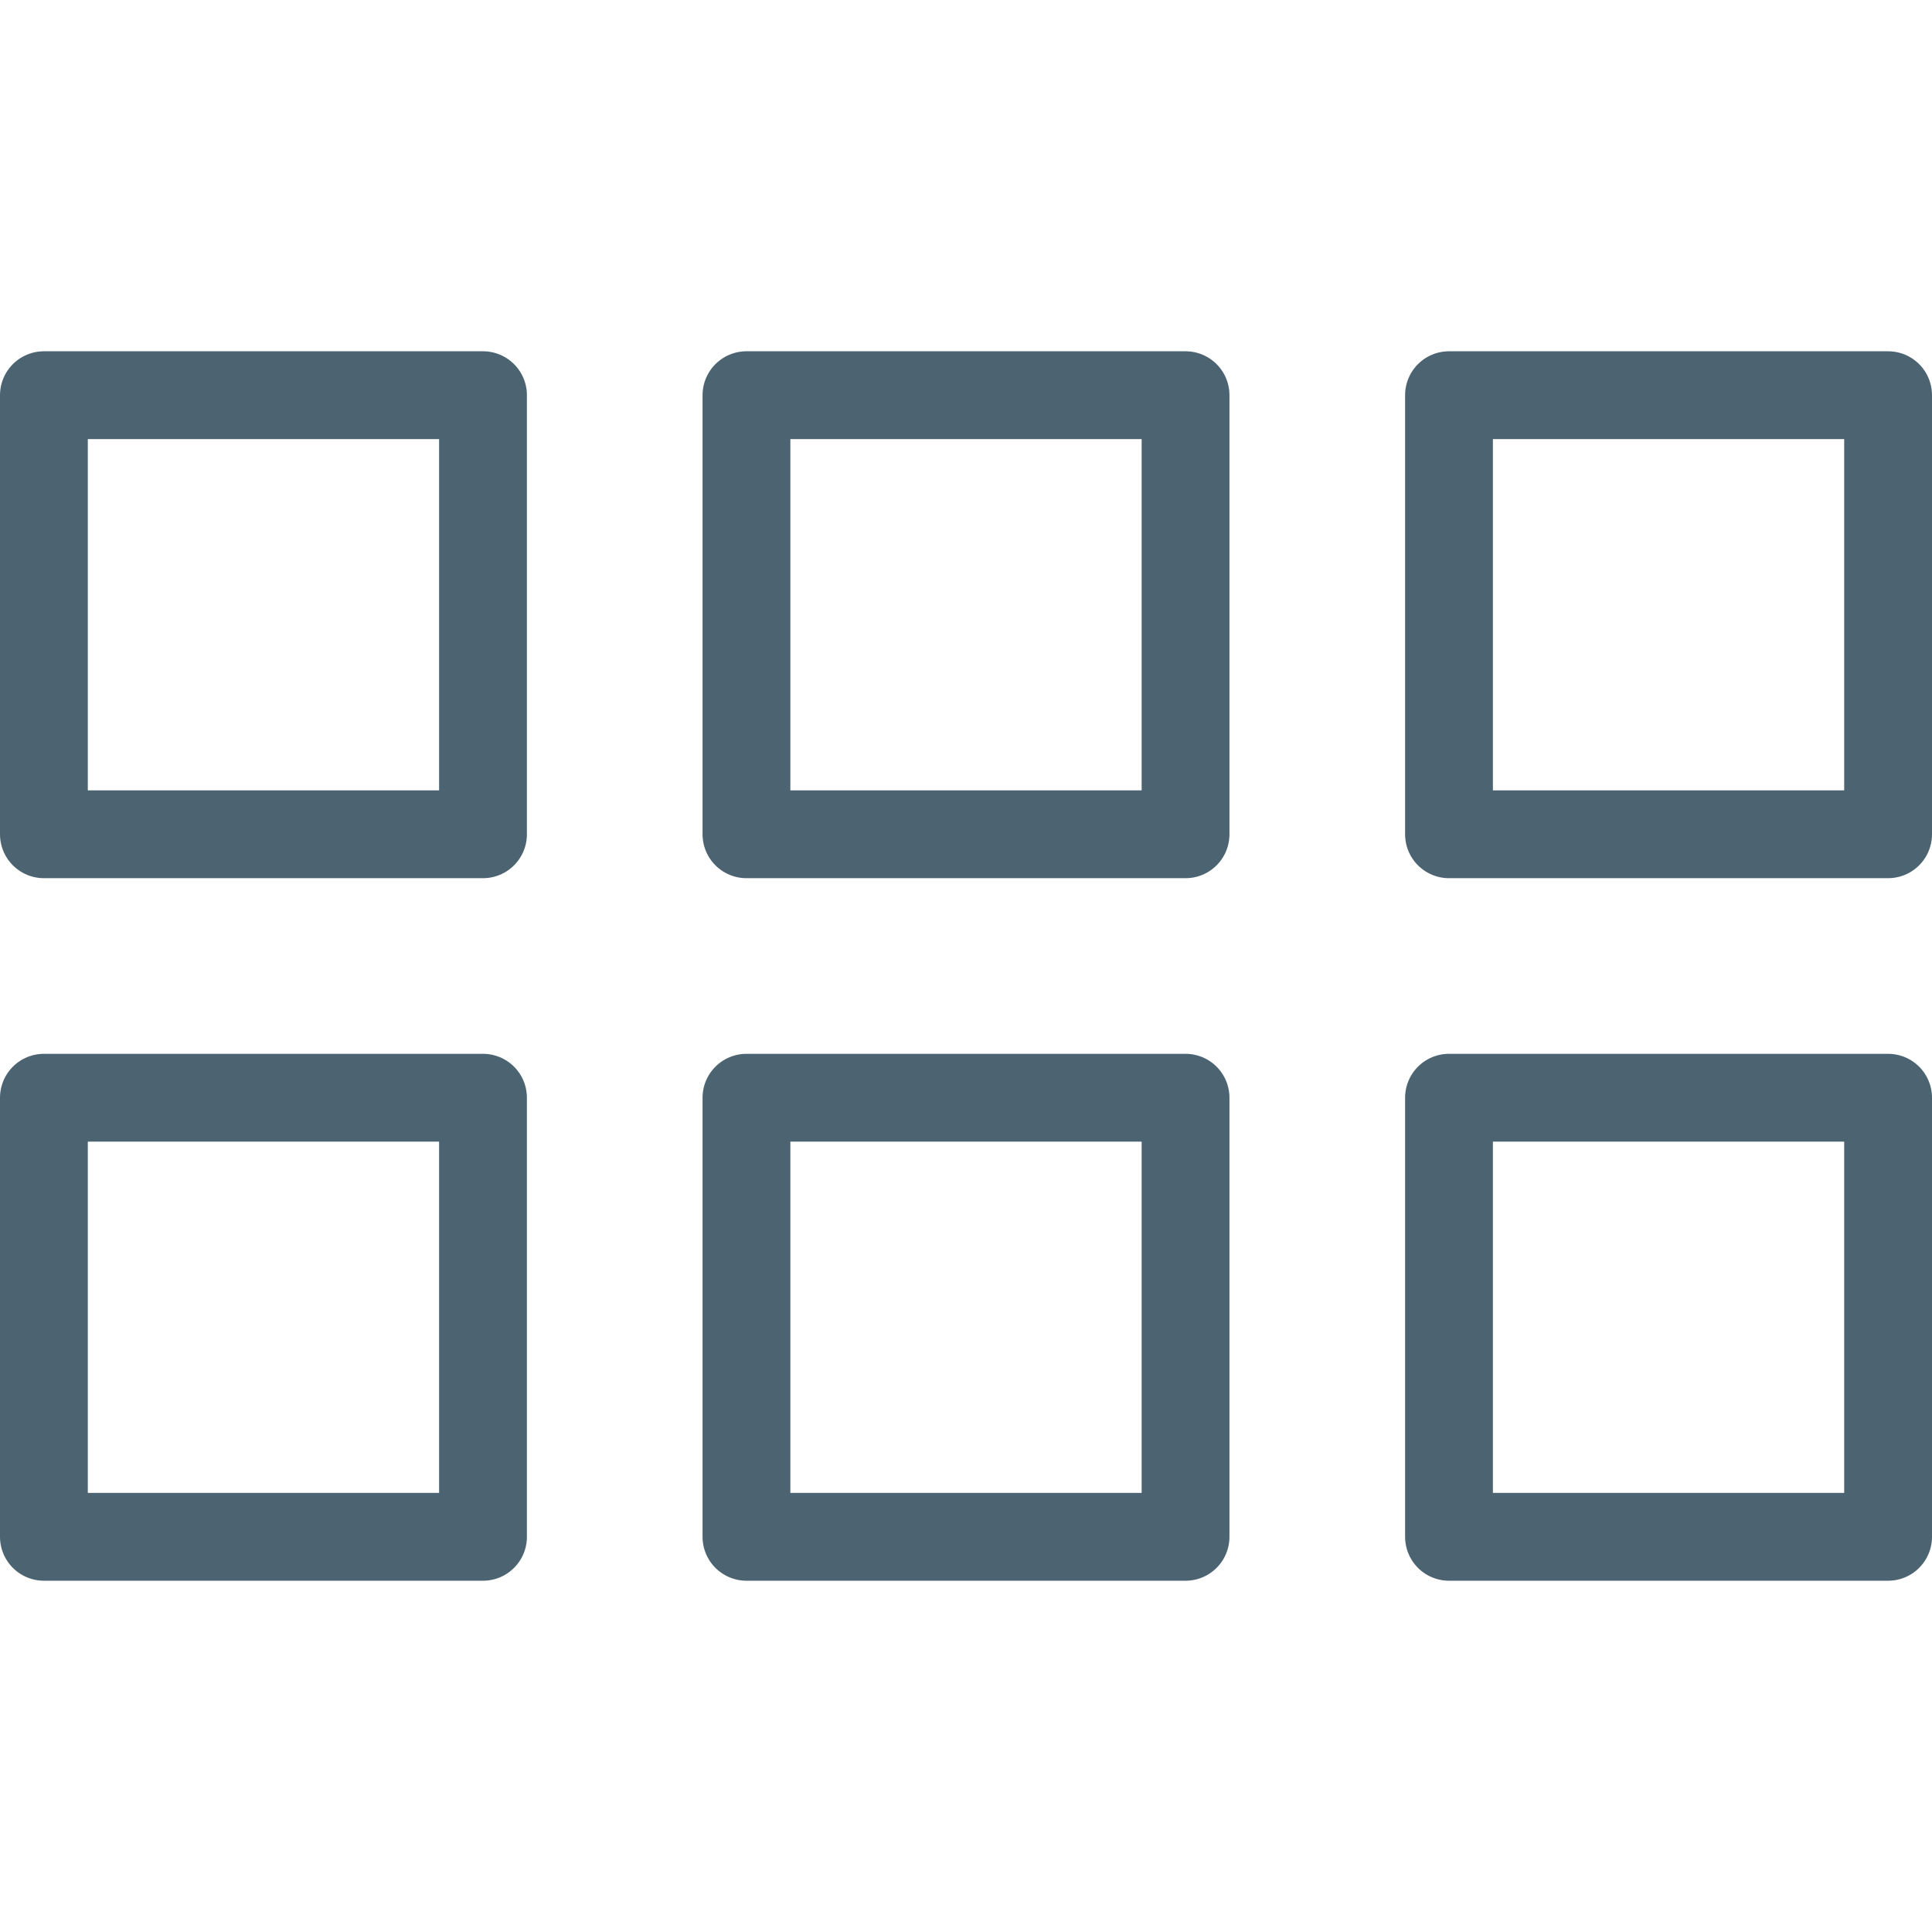 <svg id="Layer_1" data-name="Layer 1" xmlns="http://www.w3.org/2000/svg" viewBox="0 0 22 22"><title>_</title><rect x="0.5" y="4.5" width="5" height="5" fill="none" stroke="#4c6472" stroke-linejoin="round"/><rect x="8.5" y="4.5" width="5" height="5" fill="none" stroke="#4c6472" stroke-linejoin="round"/><rect x="16.5" y="4.5" width="5" height="5" fill="none" stroke="#4c6472" stroke-linejoin="round"/><rect x="0.5" y="12.5" width="5" height="5" fill="none" stroke="#4c6472" stroke-linejoin="round"/><rect x="8.5" y="12.5" width="5" height="5" fill="none" stroke="#4c6472" stroke-linejoin="round"/><rect x="16.5" y="12.5" width="5" height="5" fill="none" stroke="#4c6472" stroke-linejoin="round"/></svg>